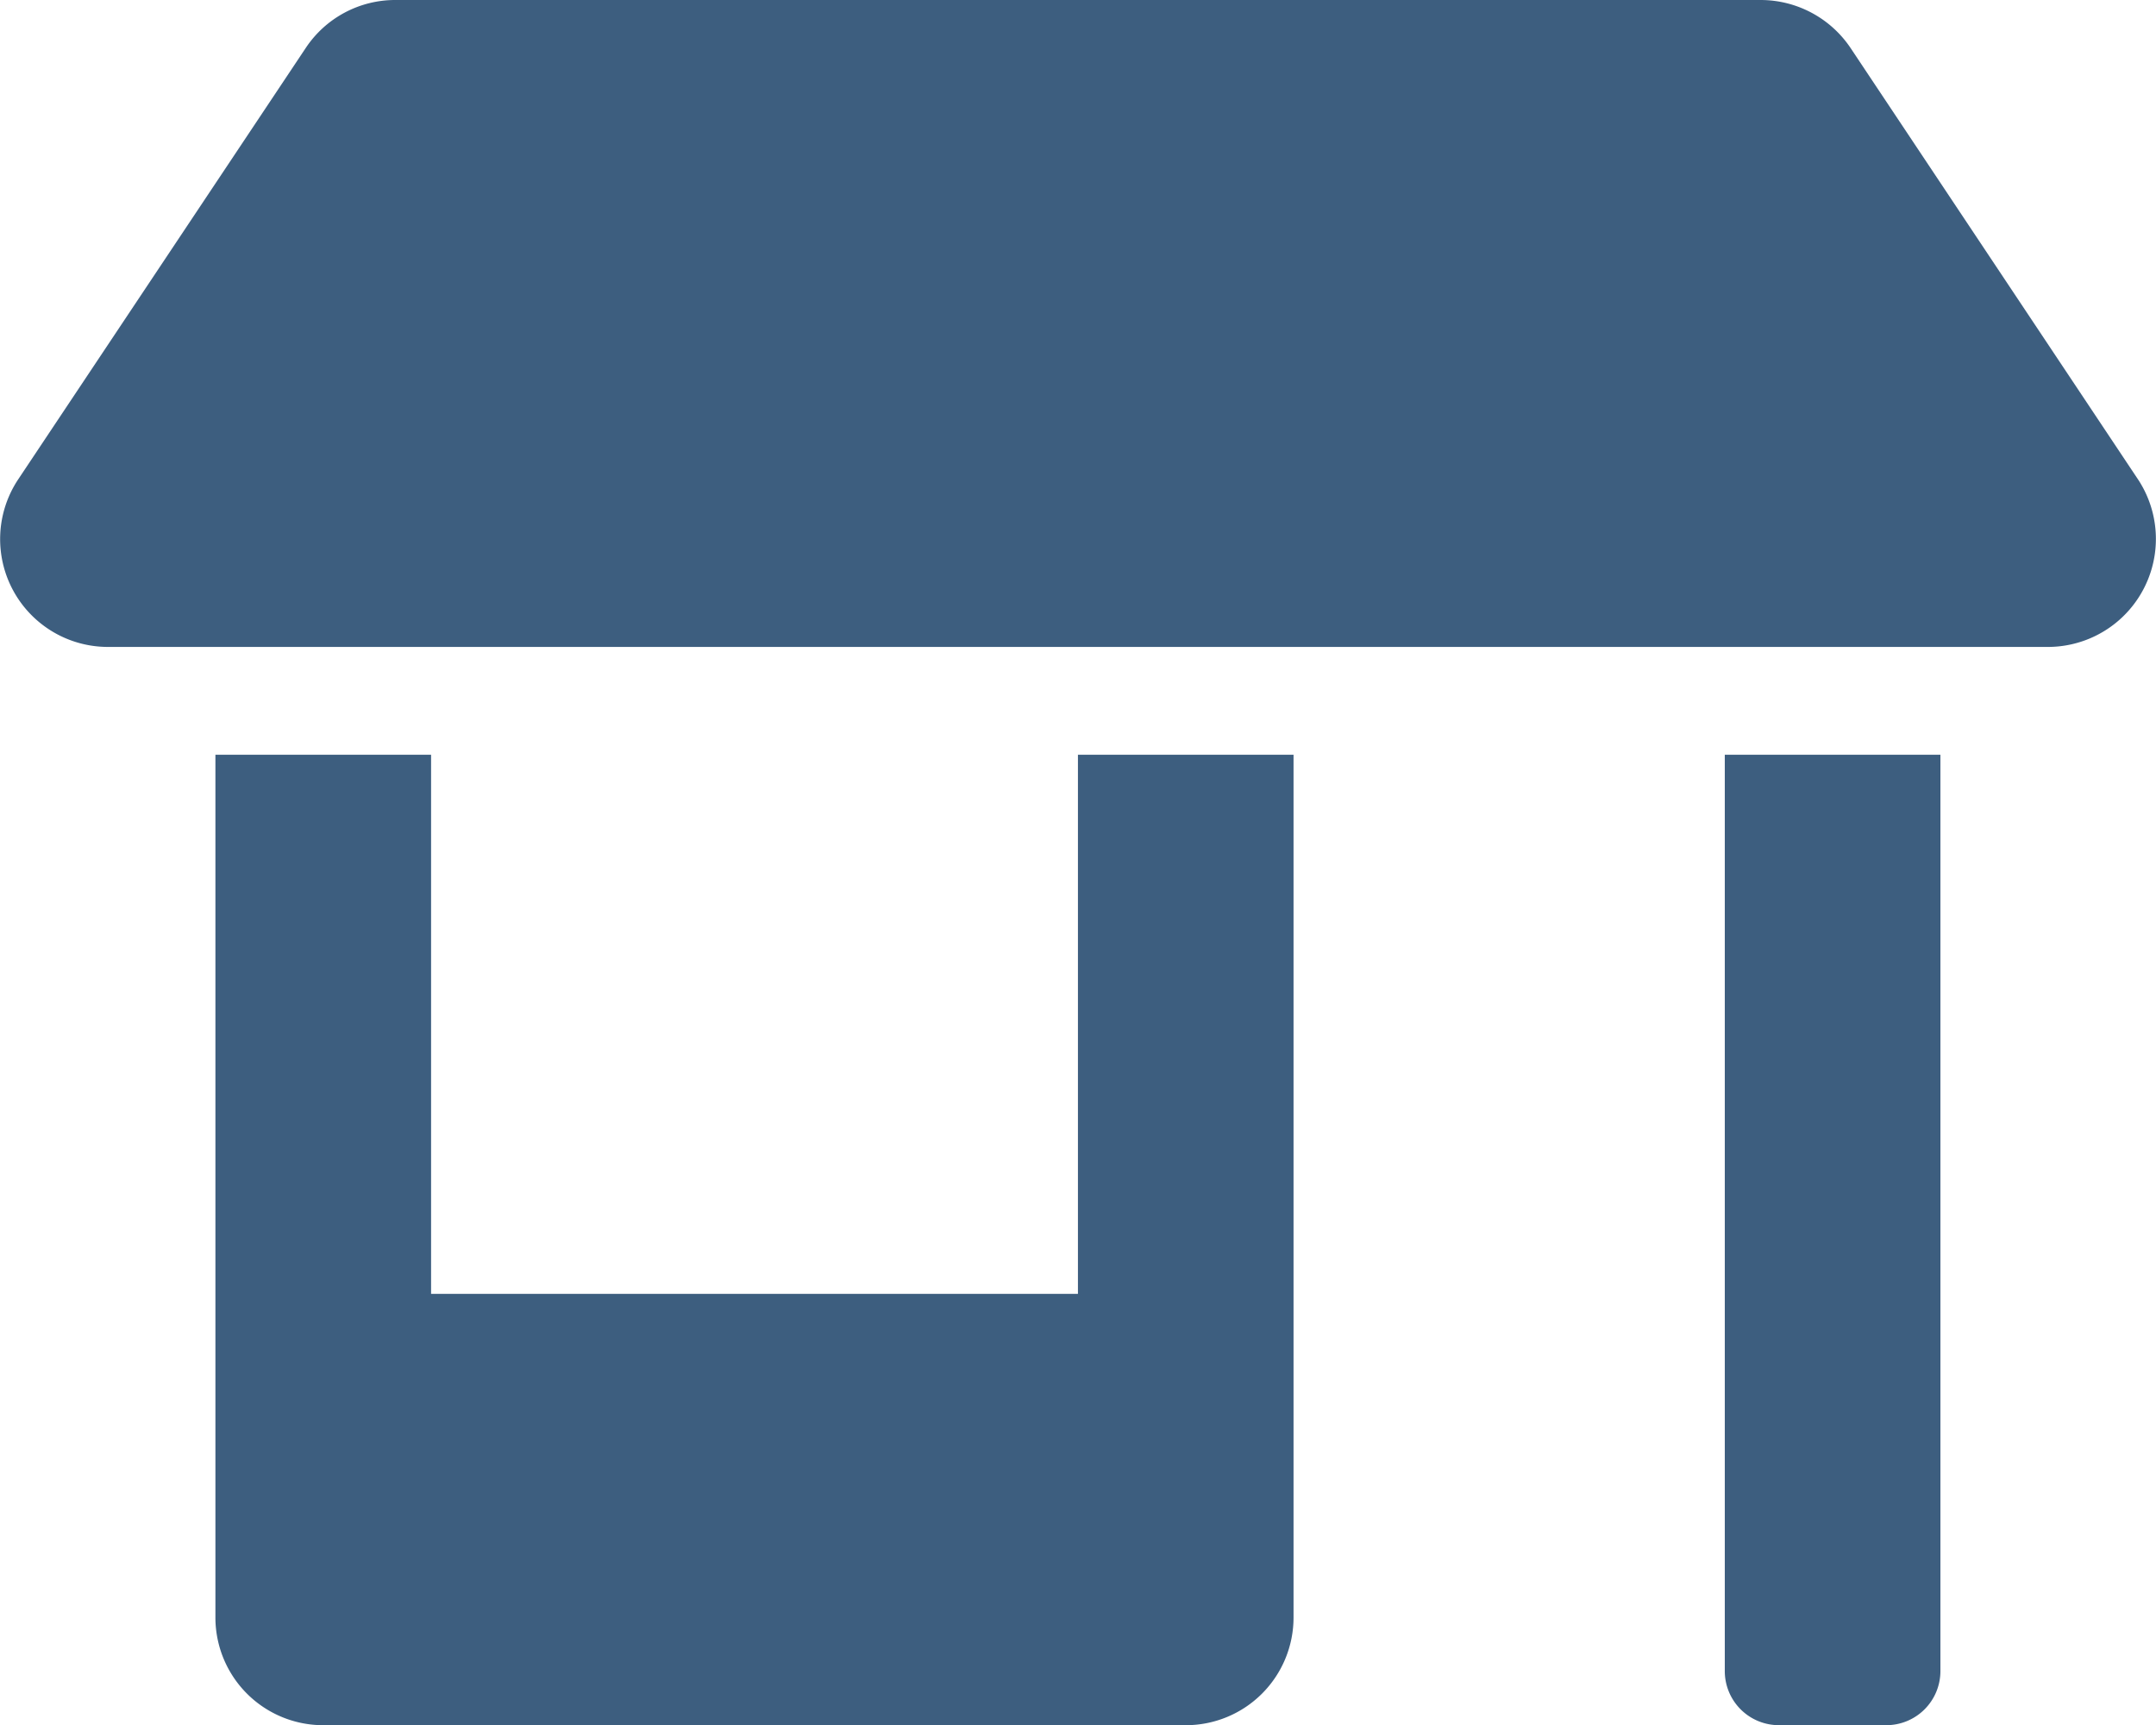 <svg xmlns="http://www.w3.org/2000/svg" width="115.587" height="92.479" viewBox="0 0 115.587 92.479"><defs><style>.a{fill:#3d5e7f;}</style></defs><path class="a" d="M57.841,69.359H23.162v-28.9H11.6V86.7a5.774,5.774,0,0,0,5.78,5.78H63.621A5.774,5.774,0,0,0,69.4,86.7V40.459H57.841Zm56.824-43.674L99.258,2.565A5.812,5.812,0,0,0,94.435,0H21.247a5.756,5.756,0,0,0-4.8,2.565L1.035,25.684a5.78,5.78,0,0,0,4.8,8.995H109.86A5.791,5.791,0,0,0,114.665,25.684ZM92.52,89.589a2.9,2.9,0,0,0,2.89,2.89h5.78a2.9,2.9,0,0,0,2.89-2.89V40.459H92.52Z" transform="translate(-0.051)"/></svg>